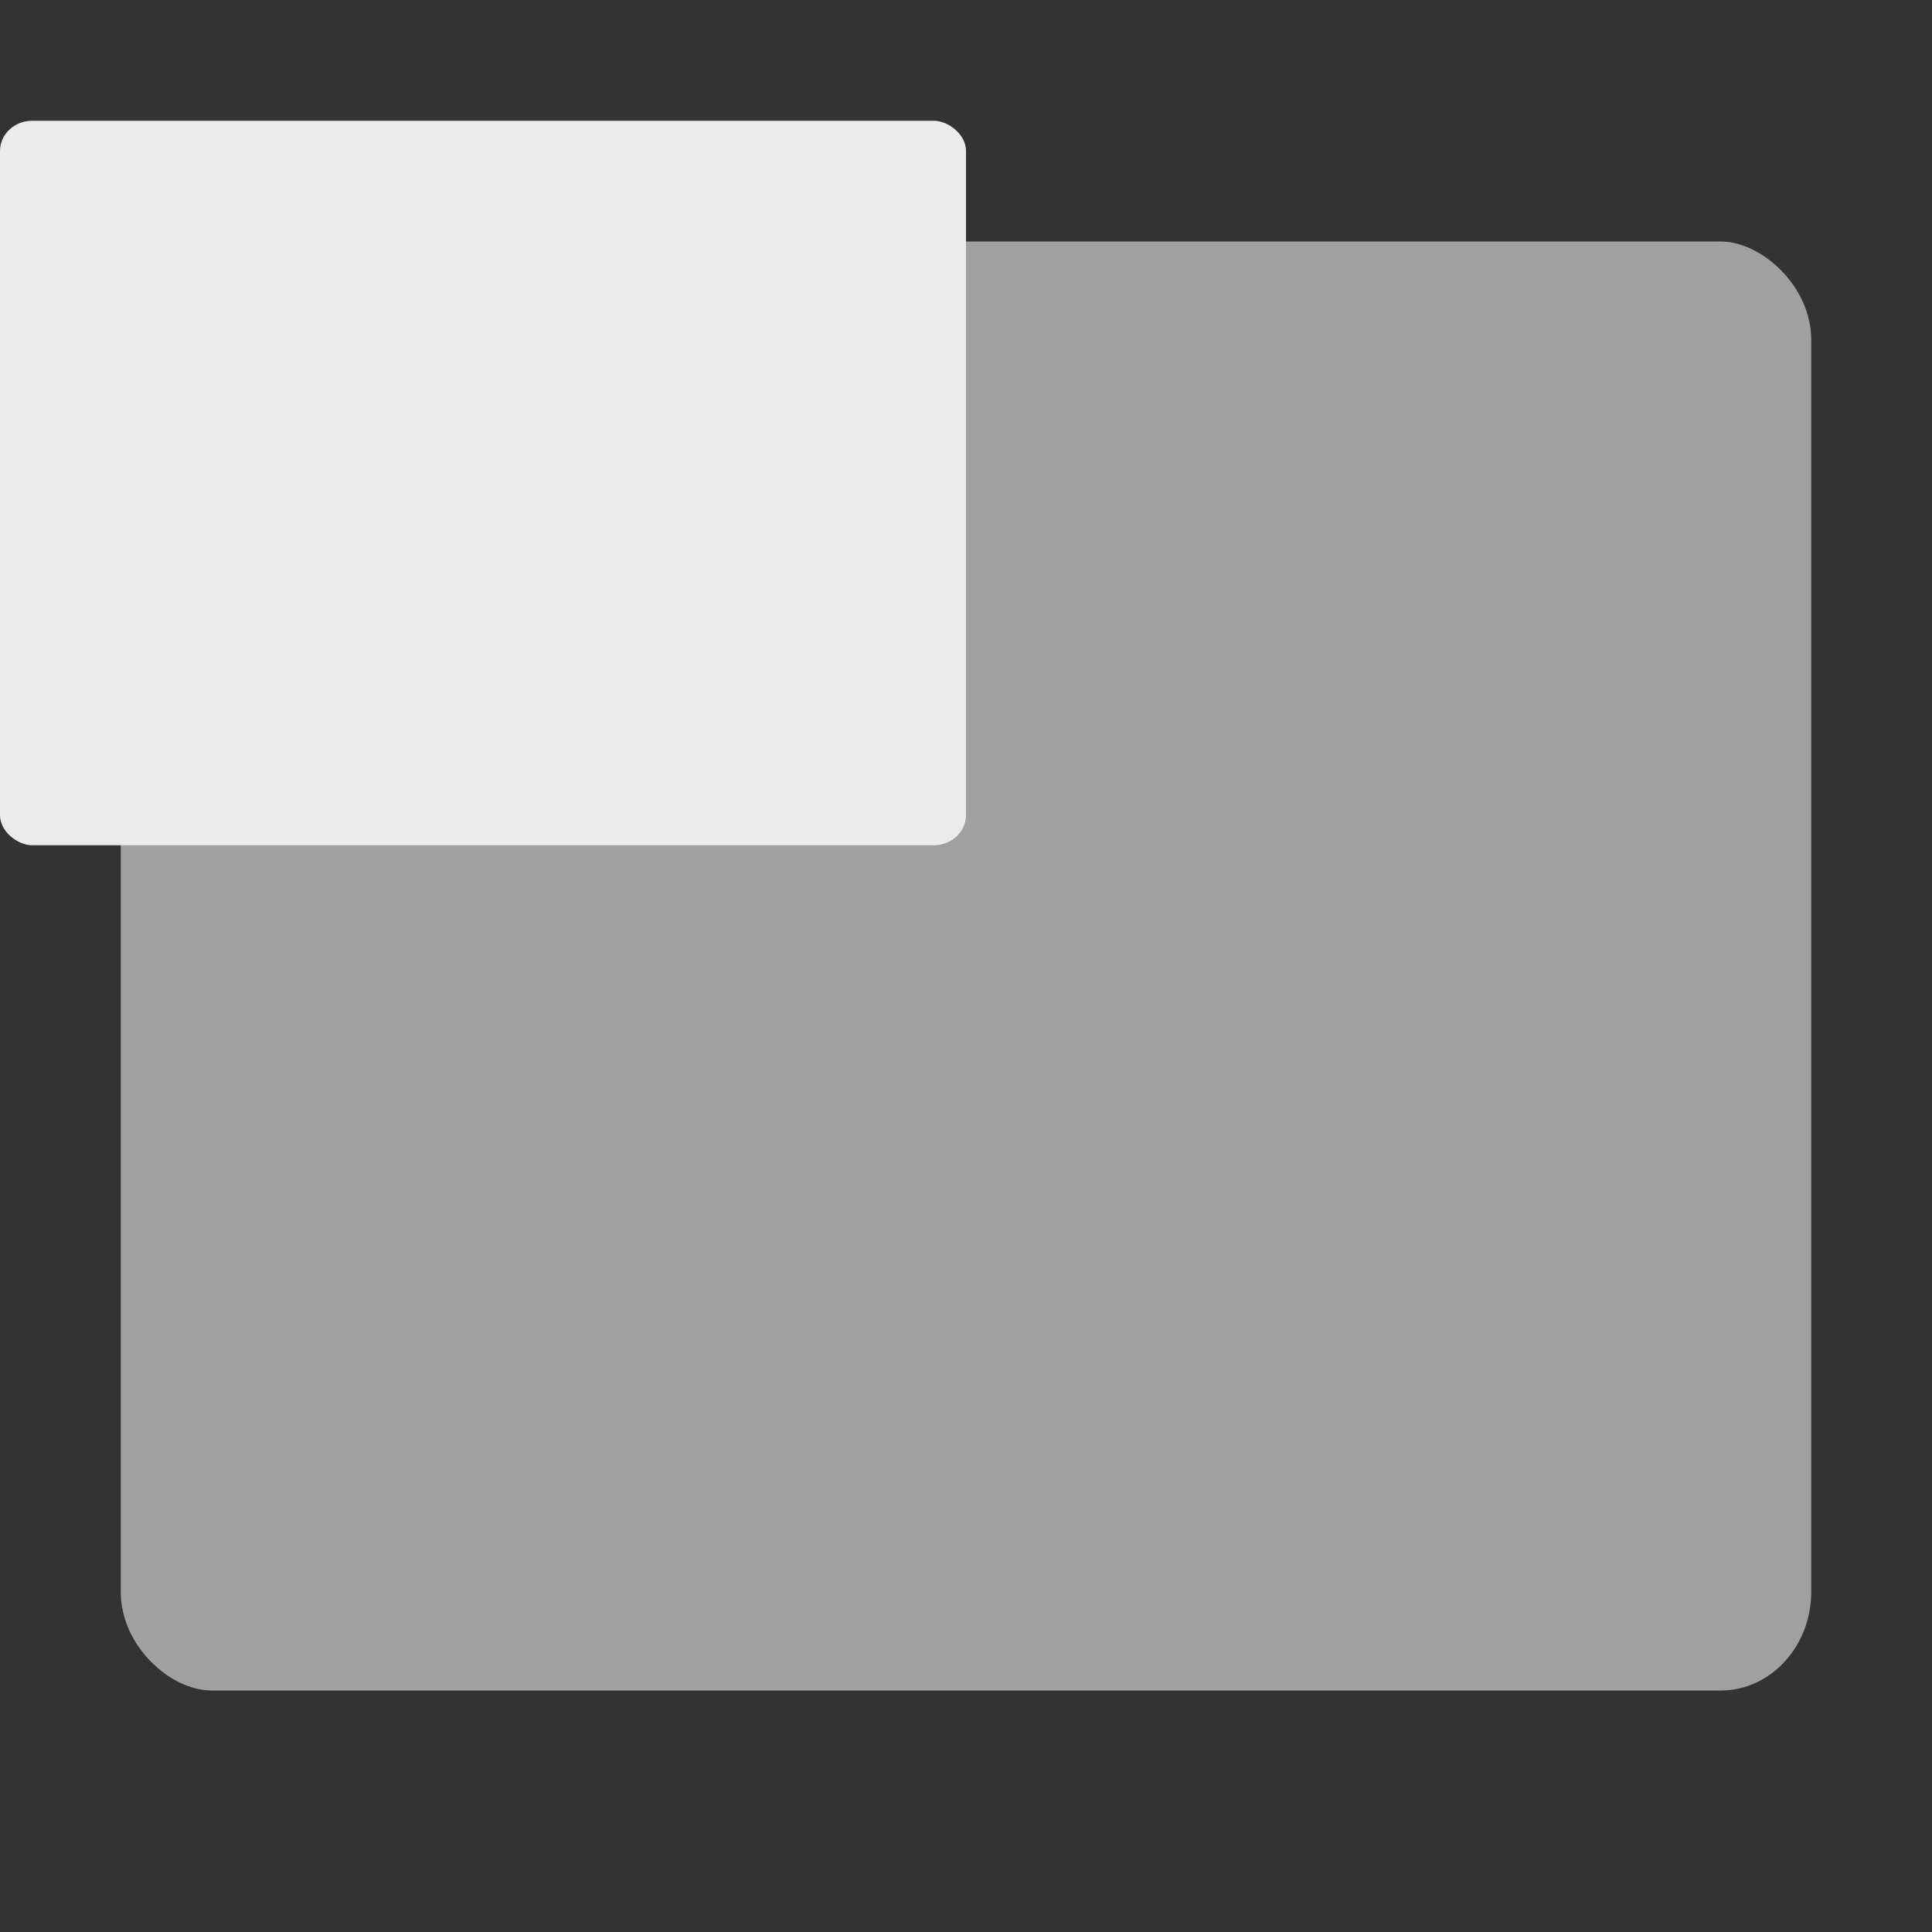 <svg xmlns="http://www.w3.org/2000/svg" width="16" height="16" version="1">
 <rect width="100%" height="100%" fill="#333333" stroke="none"/>
 <rect fill="#a0a0a0" width="12" height="14" x="-14" y="-15" rx=".818" ry=".75" transform="matrix(0,-1,-1,0,0,0)"/>
 <rect fill="#ebebeb" width="6" height="8" x="-7" y="-8" rx=".25" ry=".267" transform="matrix(0,-1,-1,0,0,0)"/>
</svg>
